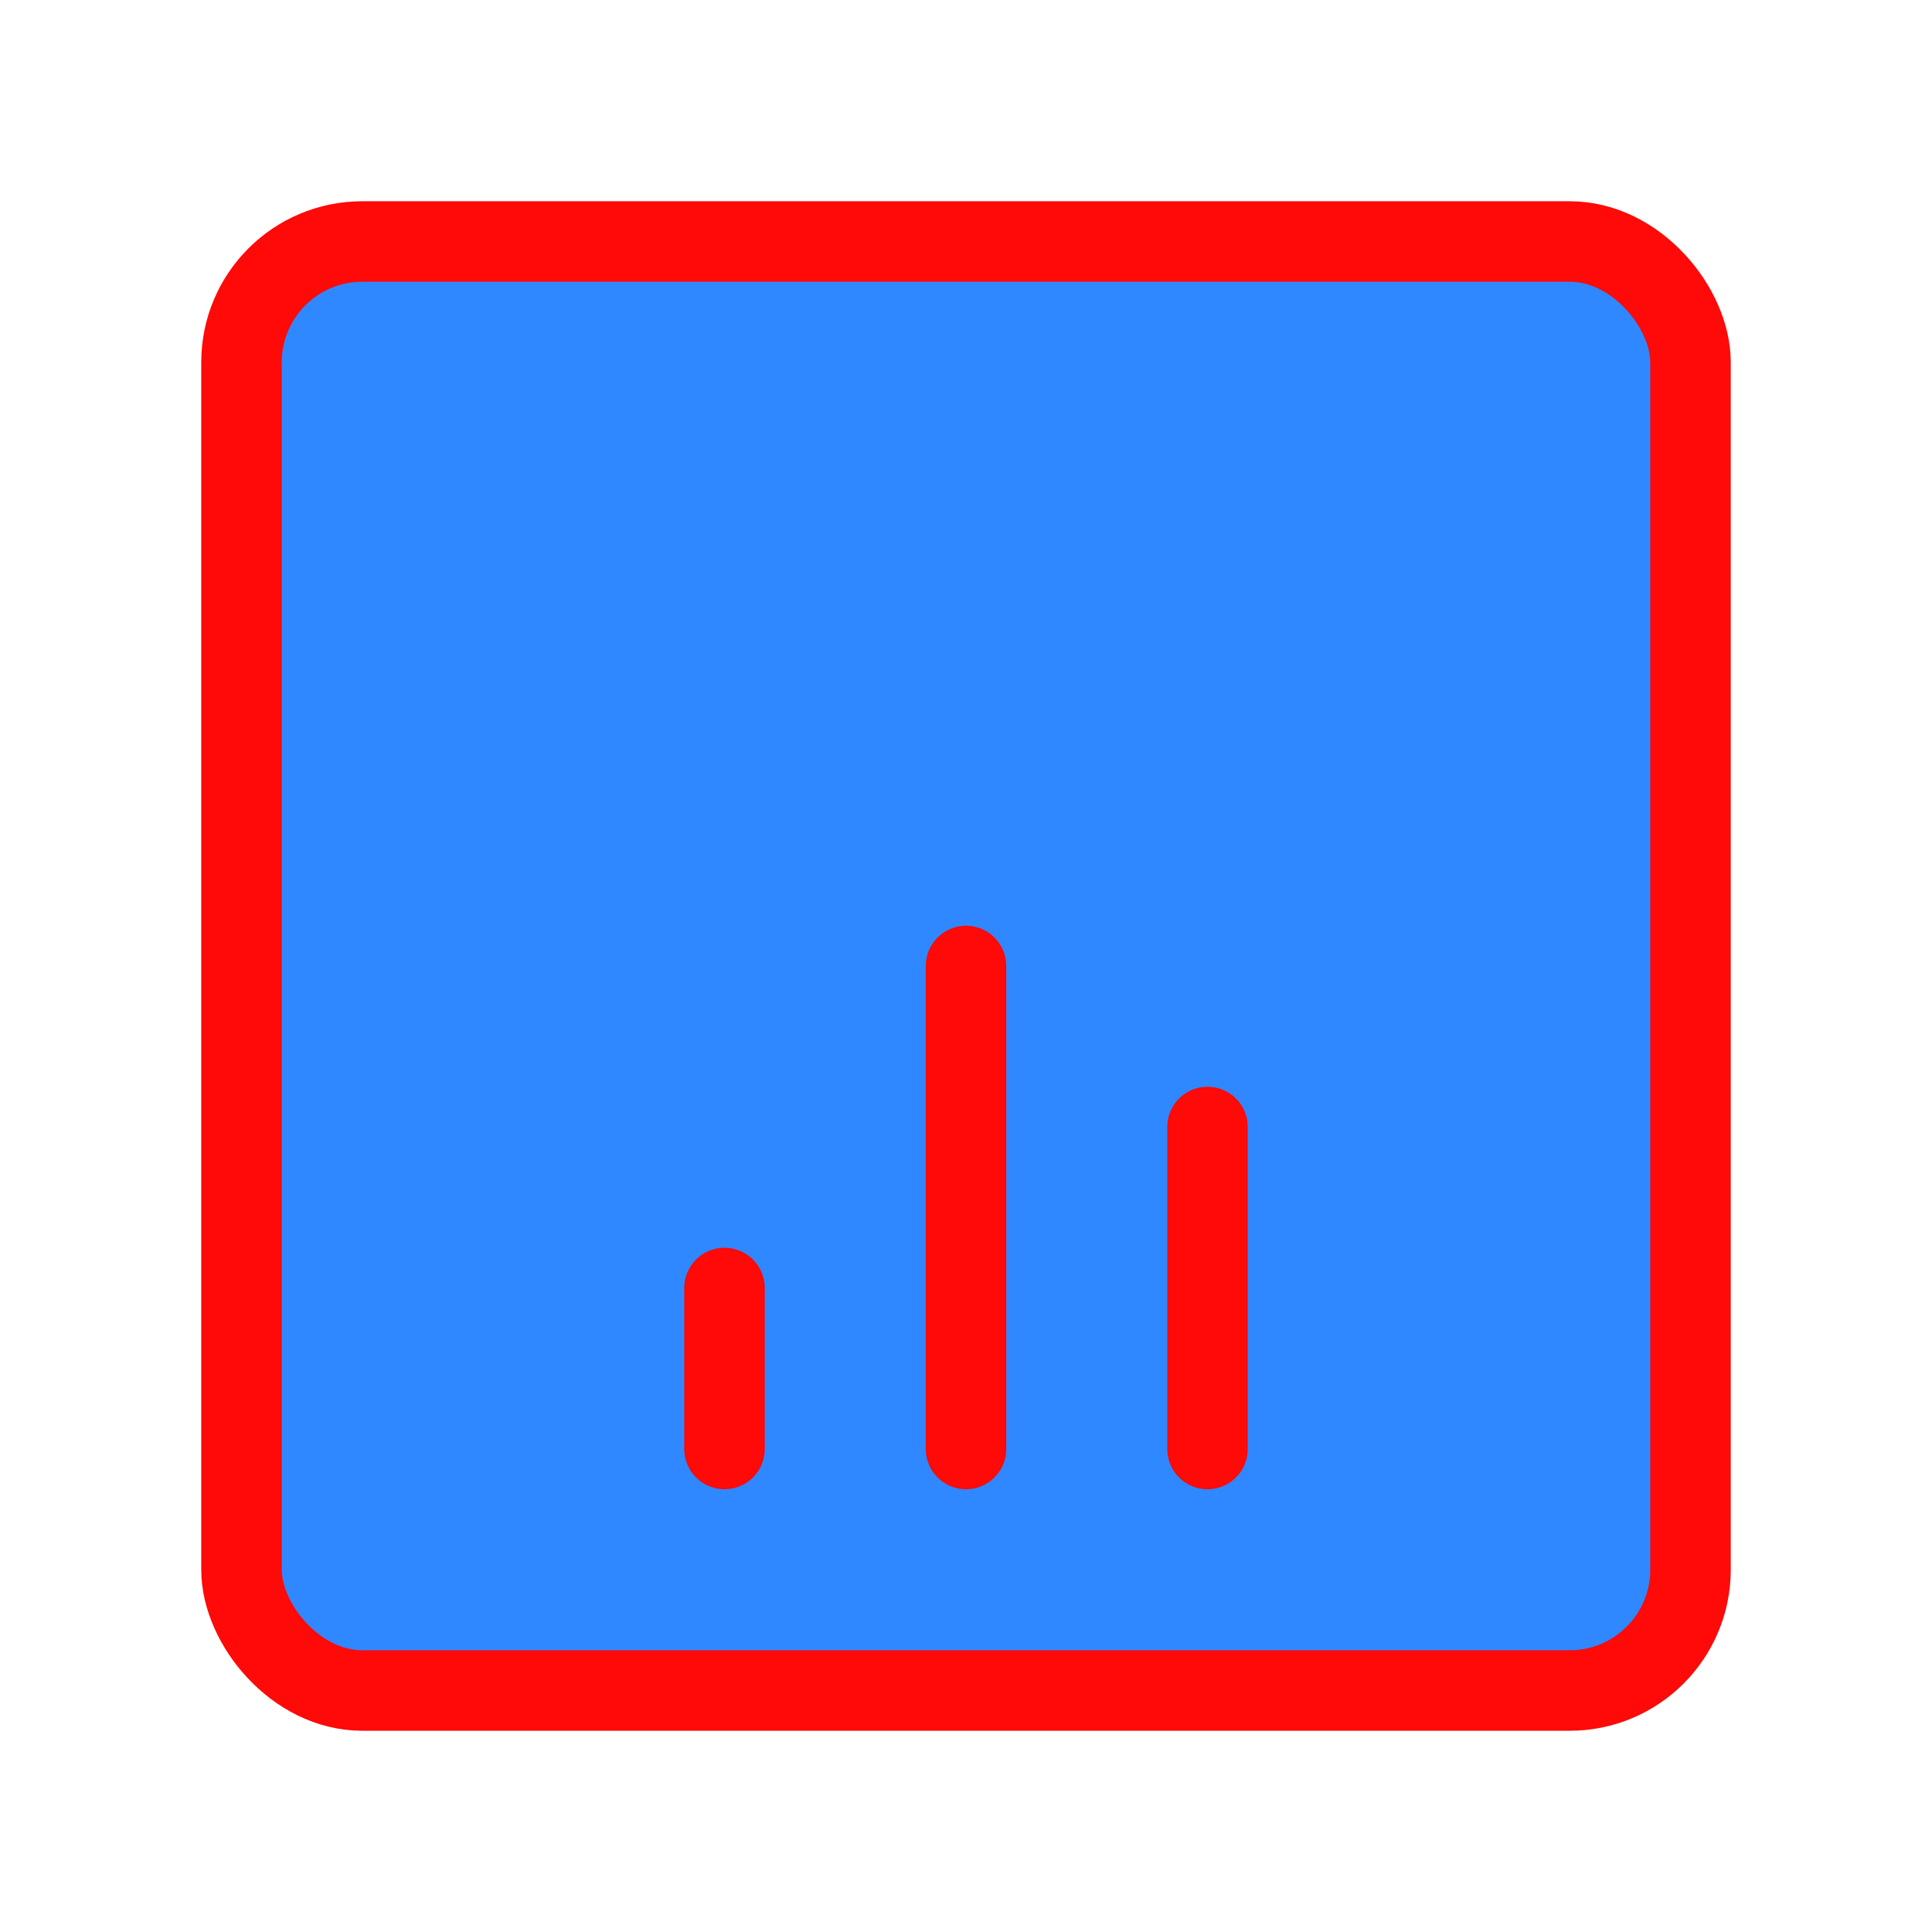 <?xml version="1.0" encoding="UTF-8"?><svg width="24" height="24" viewBox="0 0 48 48" fill="none" xmlns="http://www.w3.org/2000/svg"><rect x="6" y="6" width="36" height="36" rx="3" fill="#2F88FF" stroke="#FF0909" stroke-width="2" stroke-linecap="round" stroke-linejoin="round"/><path d="M18 32V36" stroke="#FF0909" stroke-width="2" stroke-linecap="round"/><path d="M24 24V36" stroke="#FF0909" stroke-width="2" stroke-linecap="round"/><path d="M30 28V36" stroke="#FF0909" stroke-width="2" stroke-linecap="round"/></svg>